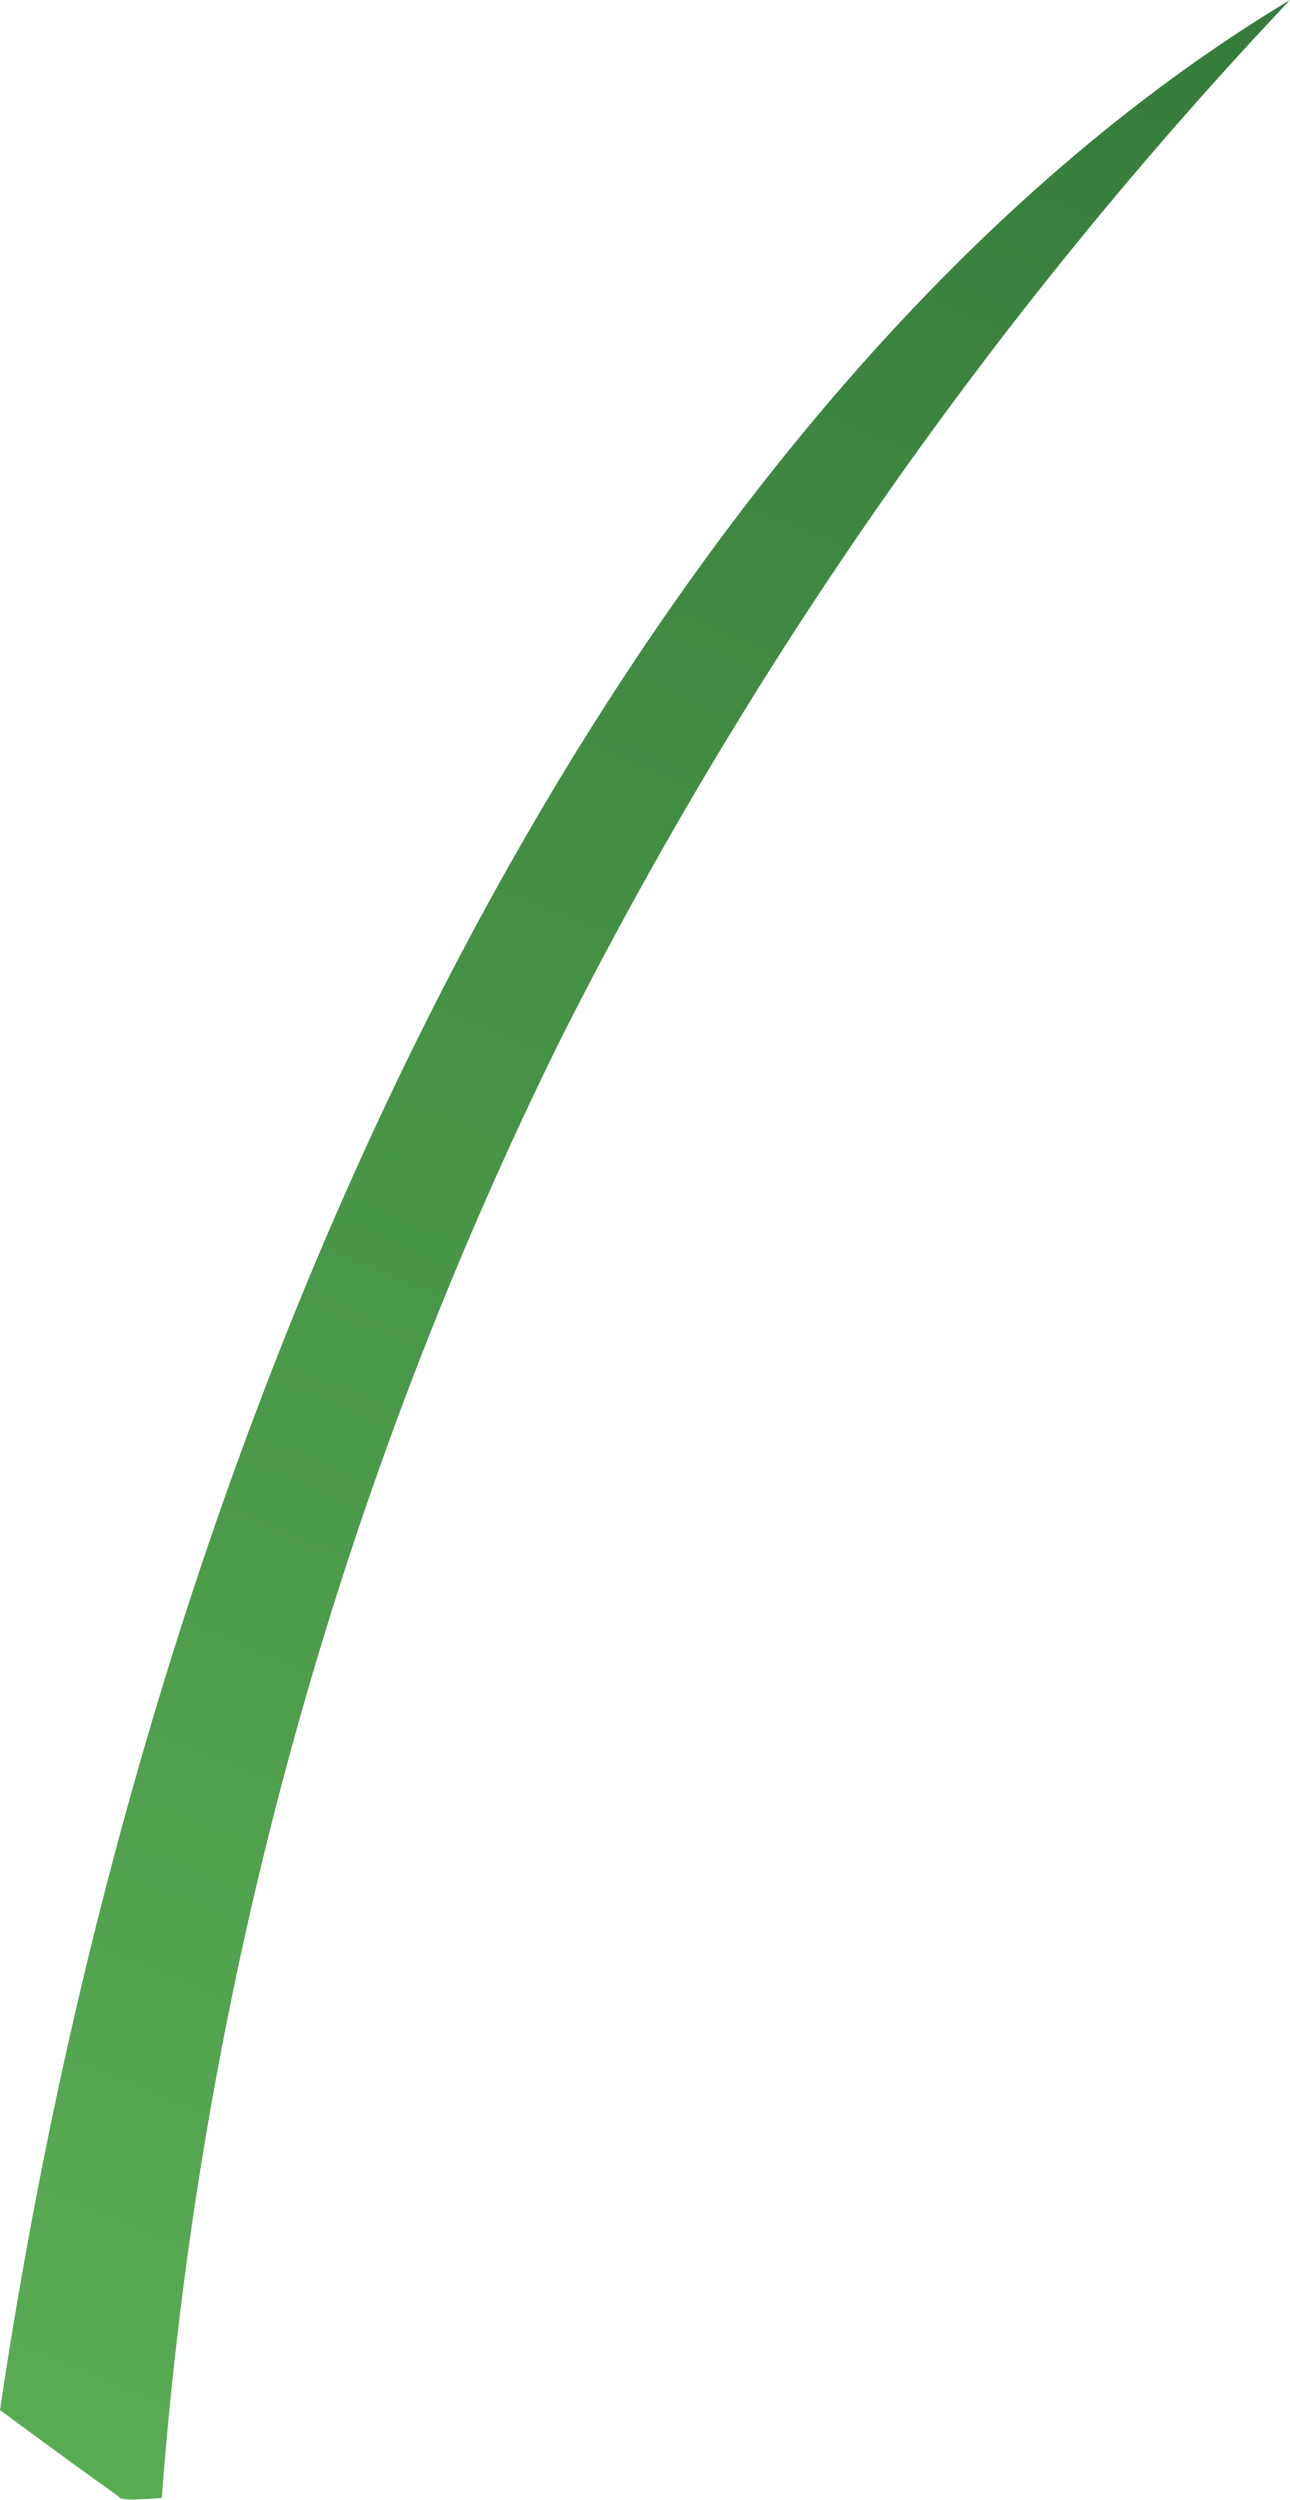 <svg xmlns="http://www.w3.org/2000/svg" xmlns:xlink="http://www.w3.org/1999/xlink" viewBox="0 0 34.52 66.88"><defs><style>.cls-1{fill:url(#linear-gradient);}</style><linearGradient id="linear-gradient" x1="1936.39" y1="-12.6" x2="1928.65" y2="73.35" gradientTransform="translate(-399.91) scale(0.22 1)" gradientUnits="userSpaceOnUse"><stop offset="0" stop-color="#317639"/><stop offset="1" stop-color="#58ab52"/></linearGradient></defs><g id="Layer_2" data-name="Layer 2"><g id="Grass"><path class="cls-1" d="M4.33,66.83A106.15,106.15,0,0,1,15,27.81,117.51,117.51,0,0,1,34.52,0C17.76,10.07,4.37,35.09,0,64.48c1.06.78,2.12,1.56,3.17,2.31C3.21,66.85,3.25,66.92,4.33,66.83Z"/></g></g></svg>
